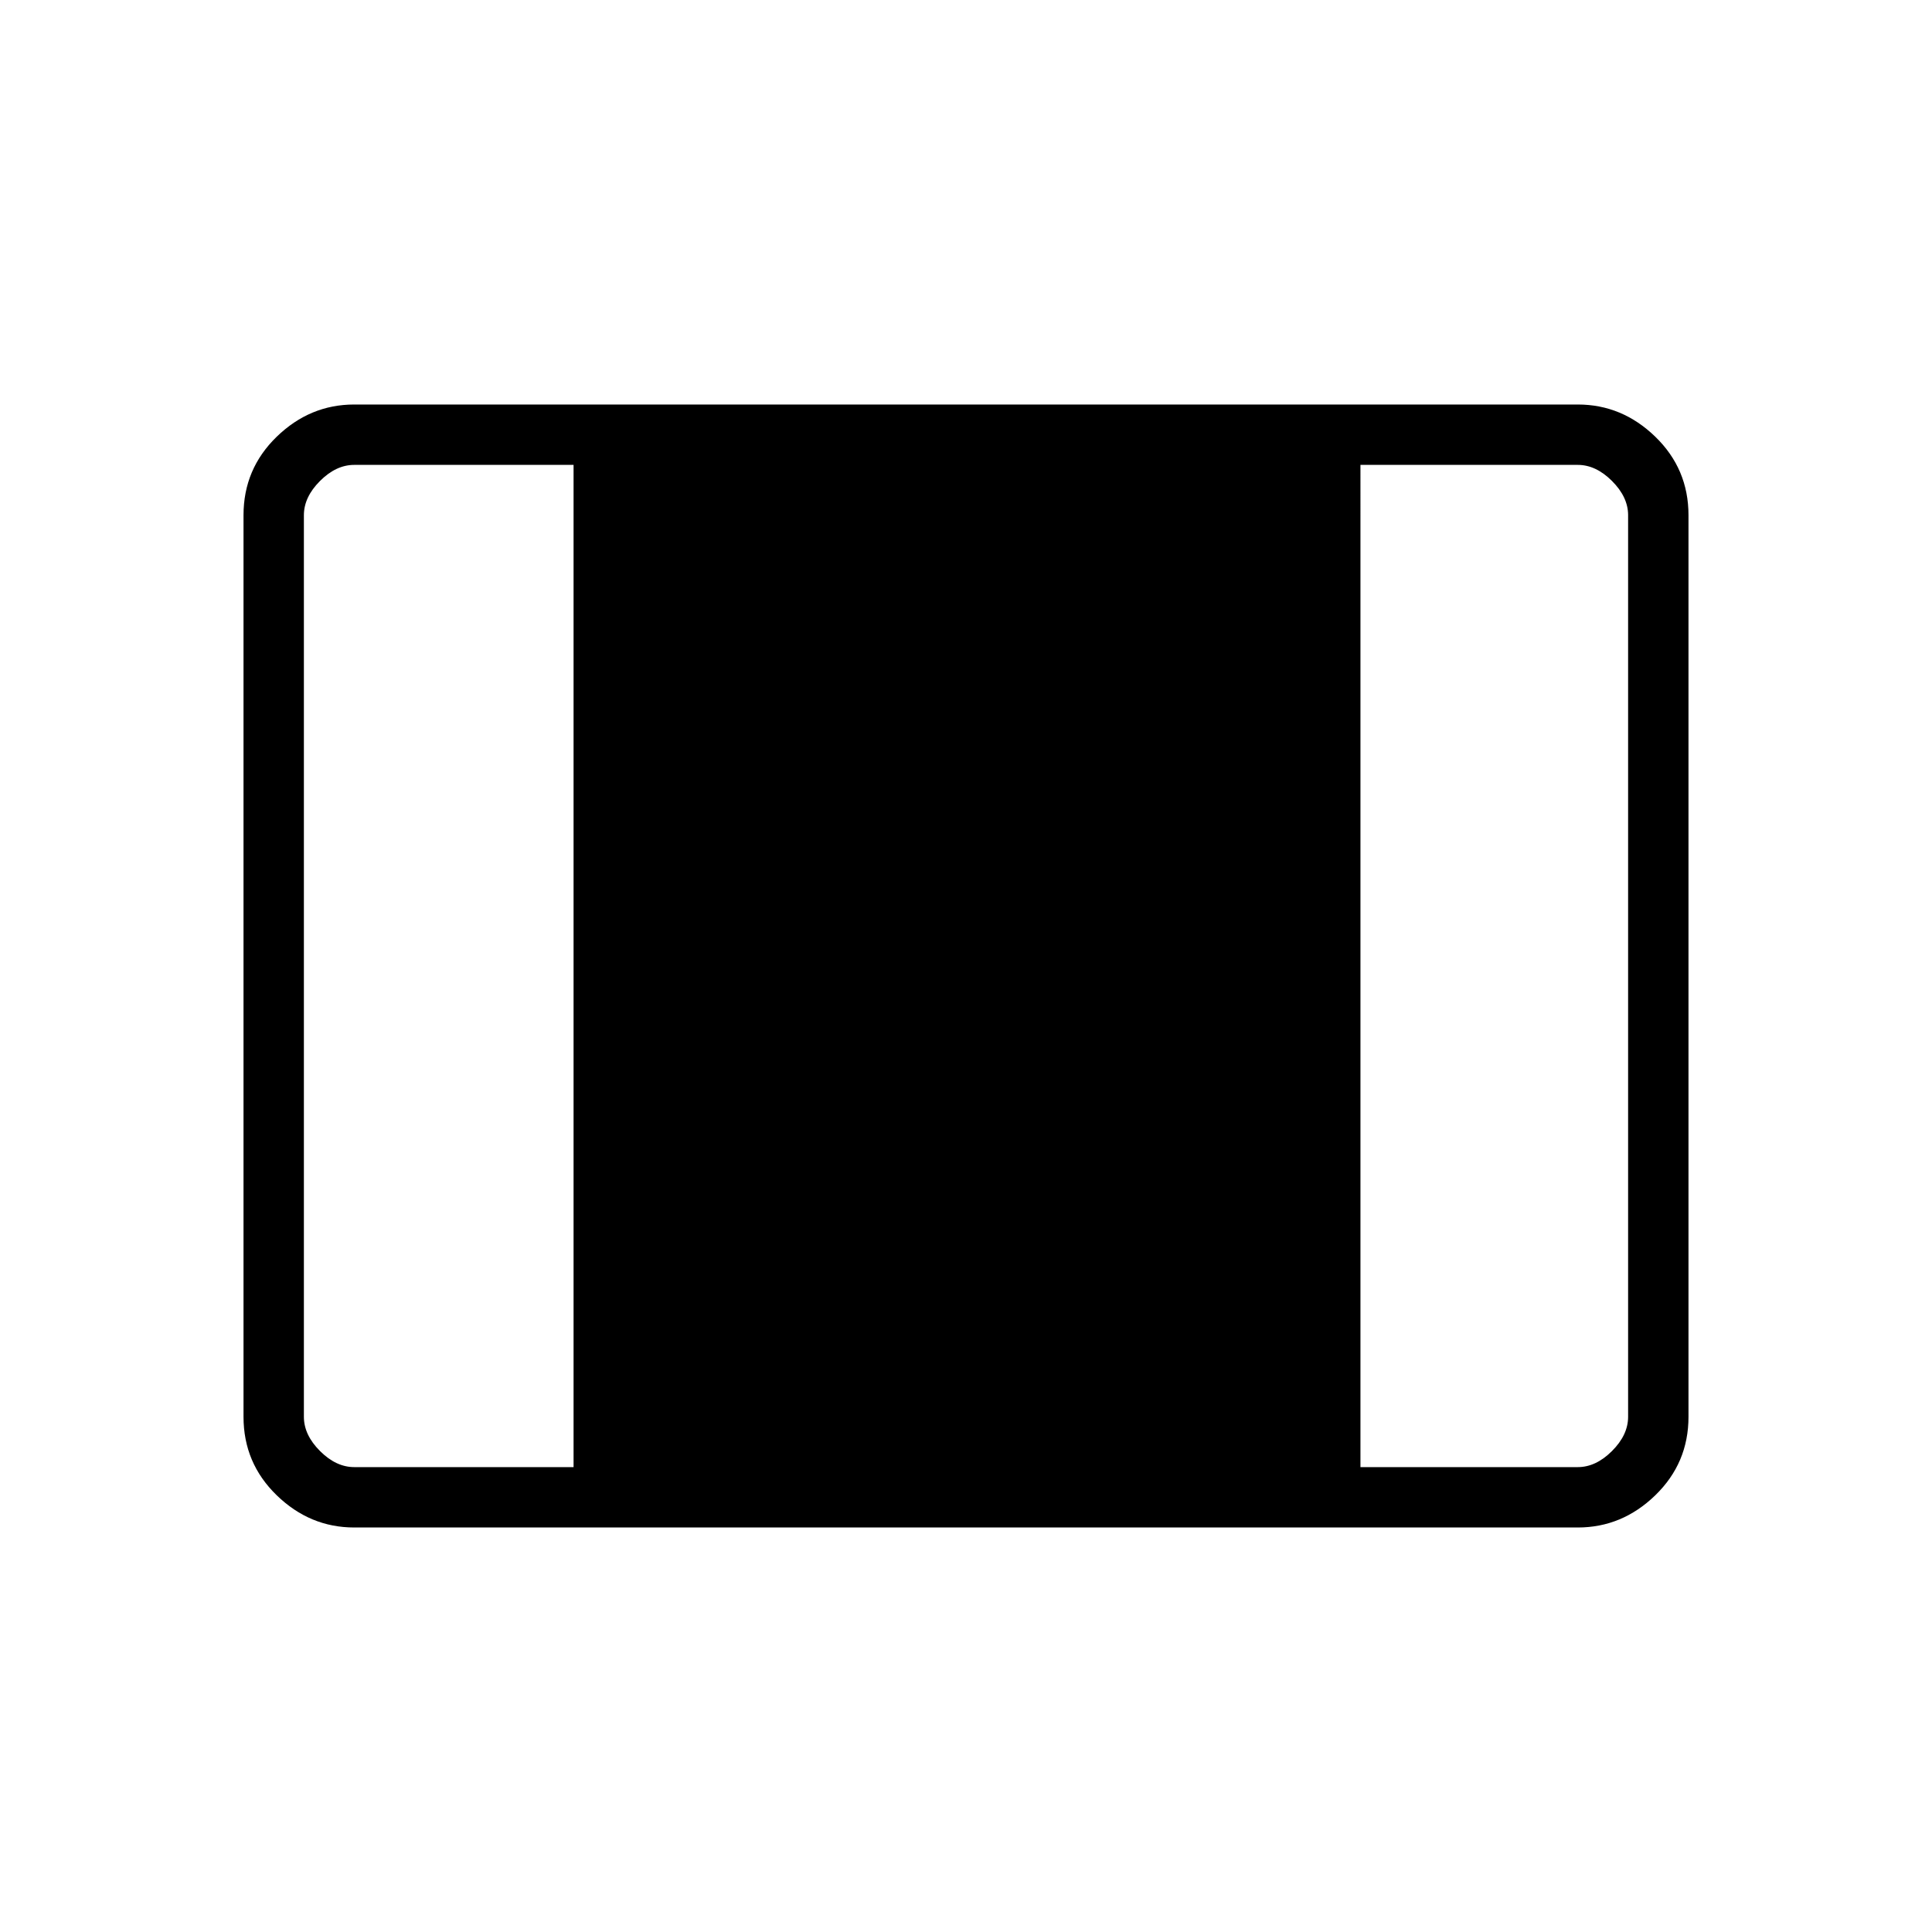 <svg xmlns="http://www.w3.org/2000/svg" height="48" width="48"><path d="M8.8 37.95q-1.1 0-1.925-.8T6.05 35.2V12.8q0-1.15.825-1.95t1.925-.8h30.4q1.1 0 1.925.8t.825 1.95v22.4q0 1.15-.825 1.95t-1.925.8Zm0-1.5h5.45v-24.9H8.8q-.45 0-.85.4-.4.4-.4.85v22.4q0 .45.4.85.4.4.85.4Zm25 0h5.4q.45 0 .85-.4.4-.4.4-.85V12.8q0-.45-.4-.85-.4-.4-.85-.4h-5.4Z"/></svg>